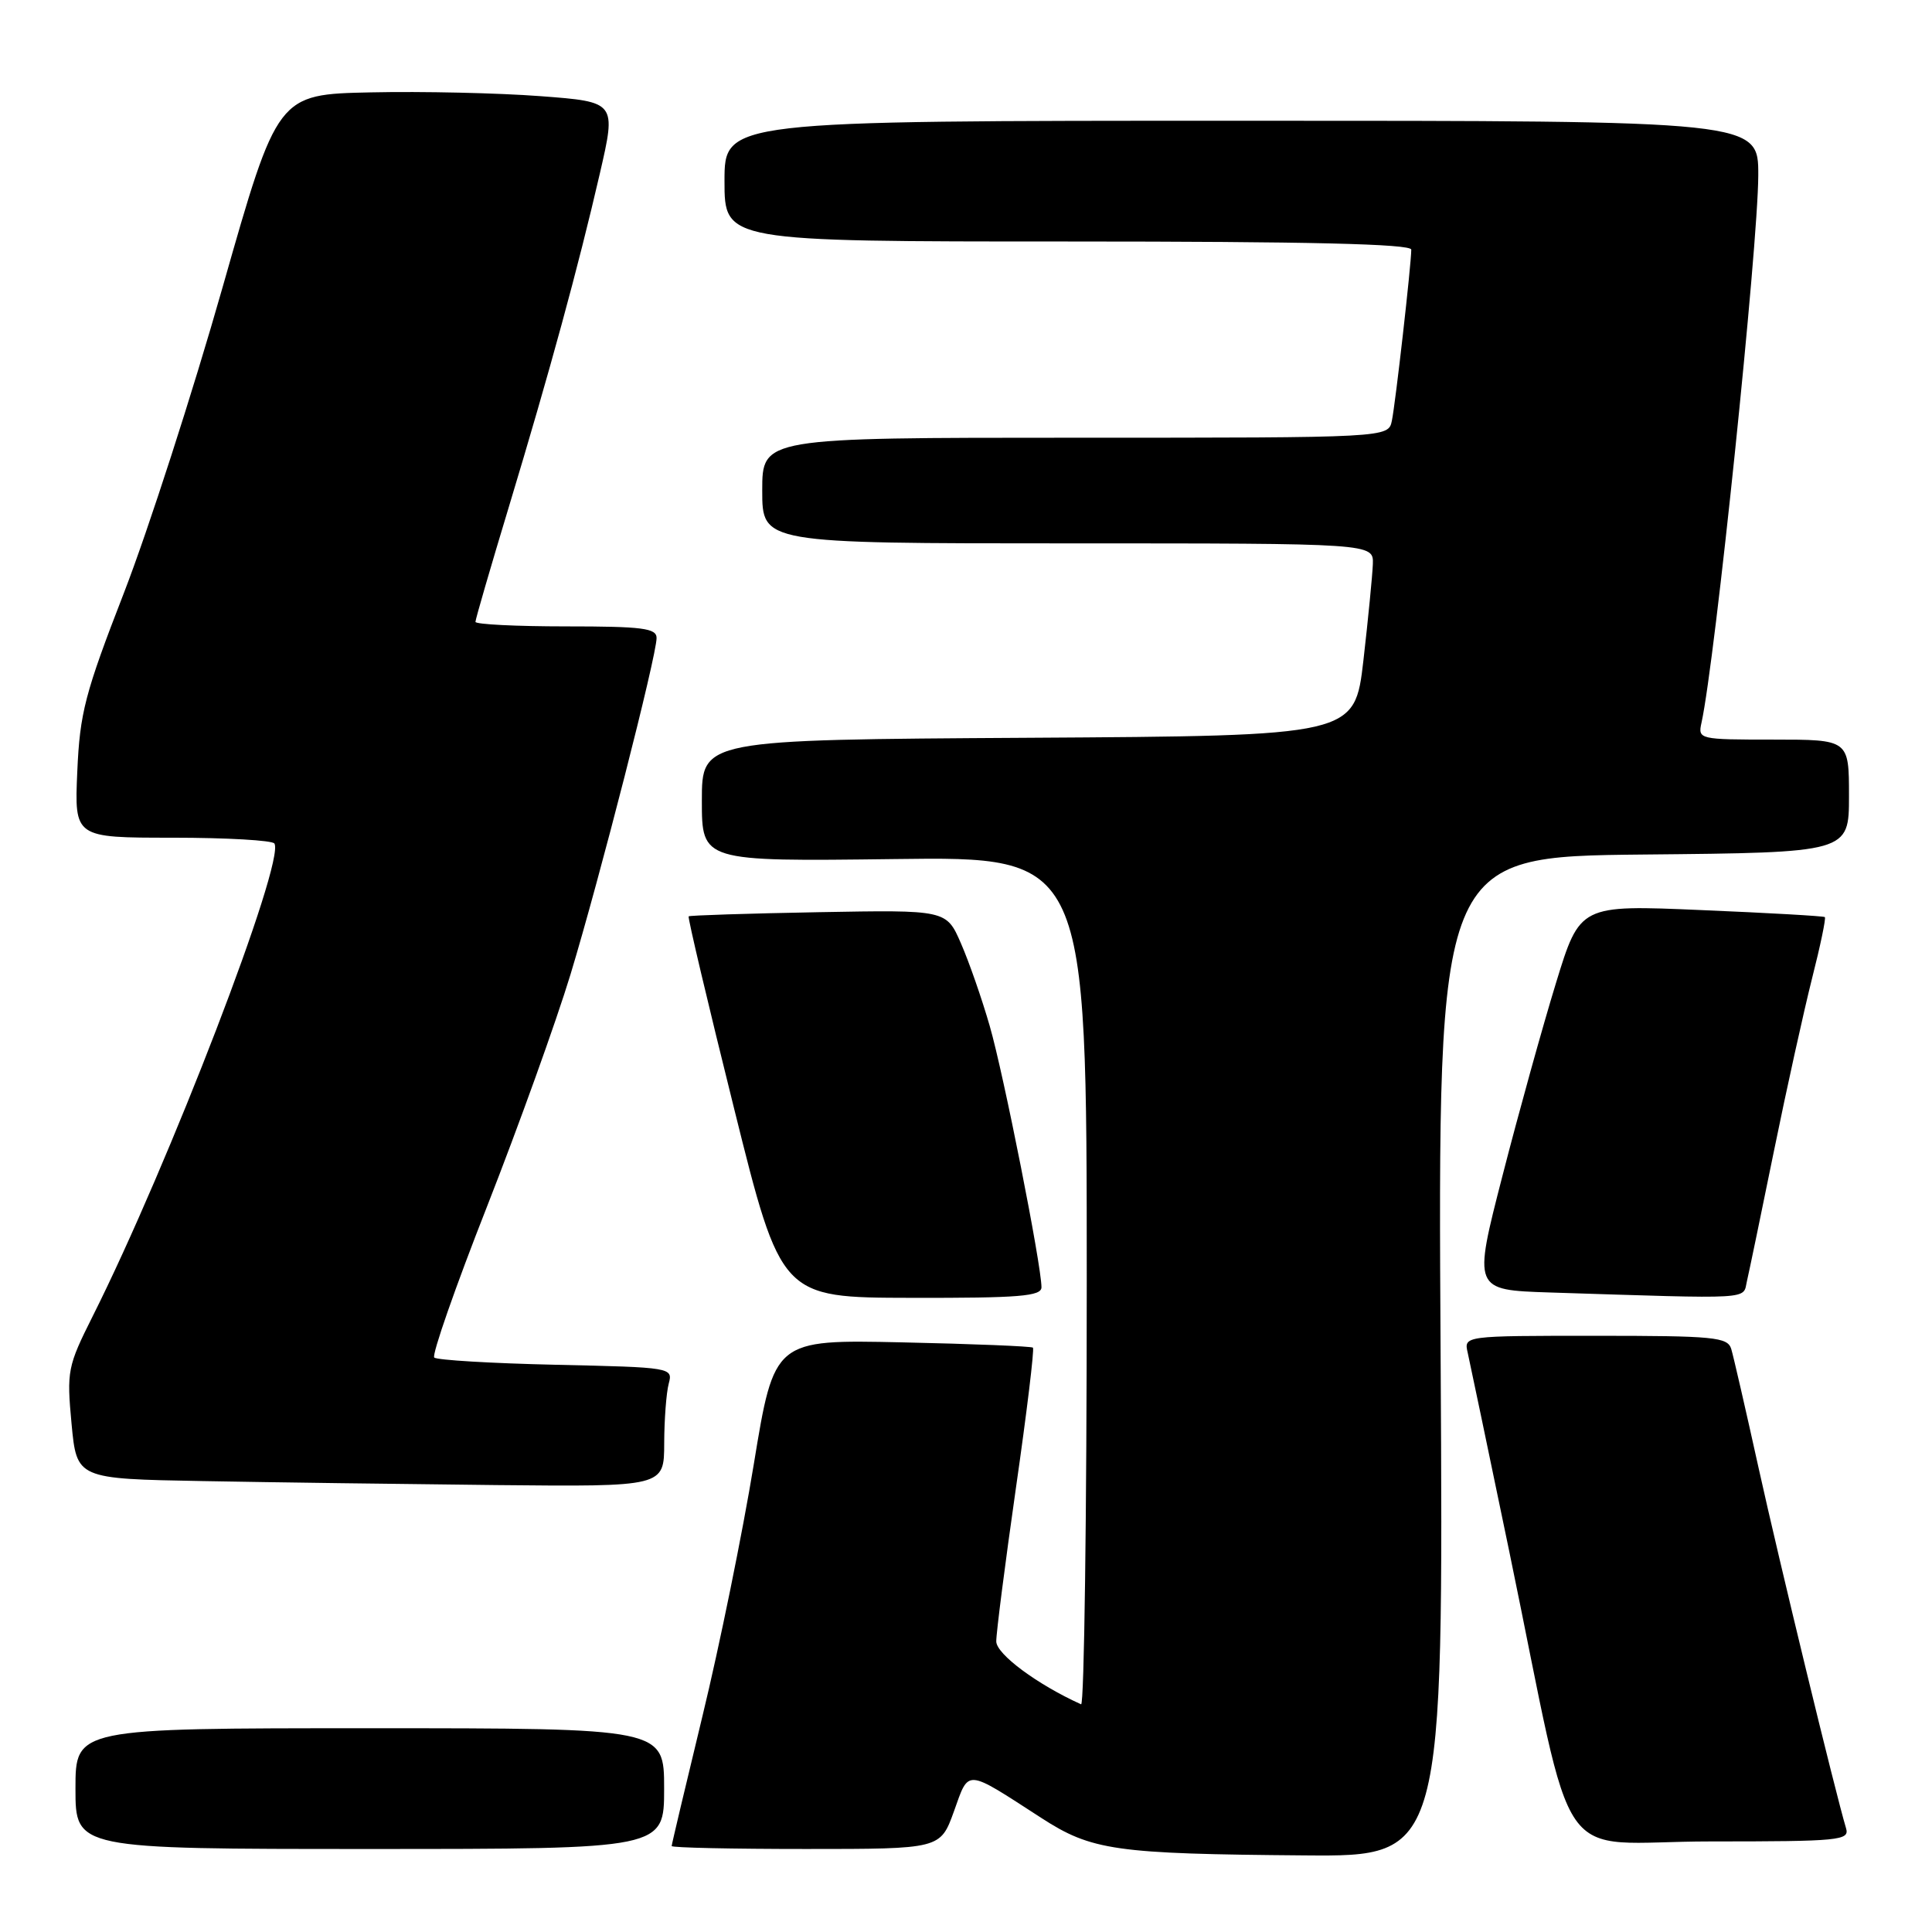 <?xml version="1.0" encoding="UTF-8" standalone="no"?>
<!DOCTYPE svg PUBLIC "-//W3C//DTD SVG 1.1//EN" "http://www.w3.org/Graphics/SVG/1.1/DTD/svg11.dtd" >
<svg xmlns="http://www.w3.org/2000/svg" xmlns:xlink="http://www.w3.org/1999/xlink" version="1.1" viewBox="0 0 256 256">
 <g >
 <path fill="currentColor"
d=" M 190.89 179.75 C 190.50 113.50 190.50 113.50 217.75 113.23 C 245.00 112.97 245.00 112.97 245.00 105.48 C 245.00 98.00 245.00 98.00 234.98 98.00 C 225.11 98.00 224.97 97.97 225.46 95.75 C 227.26 87.57 232.95 32.66 232.98 23.25 C 233.00 16.00 233.00 16.00 164.50 16.00 C 96.00 16.00 96.00 16.00 96.00 24.00 C 96.00 32.00 96.00 32.00 141.50 32.00 C 173.40 32.00 187.00 32.32 187.00 33.08 C 187.00 35.02 184.91 53.44 184.43 55.75 C 183.96 58.00 183.96 58.00 142.48 58.00 C 101.00 58.00 101.00 58.00 101.00 65.00 C 101.00 72.00 101.00 72.00 141.50 72.00 C 182.00 72.00 182.00 72.00 181.91 74.75 C 181.85 76.26 181.29 82.00 180.66 87.50 C 179.50 97.50 179.50 97.50 136.25 97.76 C 93.00 98.02 93.00 98.02 93.00 106.09 C 93.00 114.15 93.00 114.15 118.50 113.83 C 144.00 113.50 144.00 113.50 144.00 169.83 C 144.00 200.82 143.66 226.01 143.25 225.83 C 137.45 223.21 132.03 219.19 132.01 217.50 C 132.00 216.40 133.17 207.27 134.61 197.20 C 136.06 187.14 137.07 178.76 136.87 178.57 C 136.67 178.39 128.87 178.07 119.55 177.87 C 102.59 177.50 102.59 177.50 99.88 194.03 C 98.39 203.12 95.33 218.13 93.08 227.39 C 90.84 236.65 89.00 244.40 89.00 244.61 C 89.00 244.83 97.01 245.00 106.80 245.00 C 124.60 245.00 124.60 245.00 126.40 240.02 C 128.43 234.36 127.81 234.31 137.97 240.88 C 144.66 245.21 147.75 245.65 172.89 245.85 C 191.27 246.00 191.27 246.00 190.89 179.75 Z  M 88.00 237.00 C 88.00 229.00 88.00 229.00 49.00 229.00 C 10.00 229.00 10.00 229.00 10.00 237.00 C 10.00 245.00 10.00 245.00 49.00 245.00 C 88.00 245.00 88.00 245.00 88.00 237.00 Z  M 244.61 242.25 C 243.17 237.44 235.74 206.82 233.02 194.50 C 231.32 186.80 229.69 179.71 229.40 178.75 C 228.92 177.17 227.16 177.00 211.41 177.00 C 193.96 177.00 193.96 177.00 194.48 179.25 C 194.76 180.49 197.23 192.30 199.97 205.50 C 209.00 249.09 205.47 244.00 226.68 244.00 C 243.79 244.00 245.10 243.87 244.61 242.25 Z  M 88.01 191.25 C 88.02 188.09 88.29 184.53 88.61 183.34 C 89.18 181.21 89.00 181.18 73.67 180.84 C 65.14 180.65 57.88 180.22 57.54 179.88 C 57.20 179.53 60.34 170.53 64.53 159.88 C 68.71 149.22 73.69 135.38 75.59 129.13 C 79.46 116.37 87.00 86.92 87.00 84.54 C 87.00 83.24 85.16 83.00 75.00 83.00 C 68.40 83.00 63.00 82.73 63.00 82.40 C 63.00 82.07 64.99 75.21 67.43 67.15 C 72.86 49.17 76.60 35.48 79.48 23.00 C 81.67 13.50 81.67 13.50 71.59 12.74 C 66.04 12.32 55.94 12.09 49.14 12.24 C 36.77 12.50 36.77 12.50 29.51 38.01 C 25.52 52.05 19.63 70.27 16.44 78.51 C 11.25 91.88 10.58 94.45 10.24 102.25 C 9.86 111.00 9.86 111.00 22.87 111.00 C 30.03 111.00 36.10 111.35 36.36 111.77 C 37.82 114.13 22.37 154.31 12.27 174.43 C 8.95 181.05 8.83 181.67 9.48 188.65 C 10.17 195.95 10.17 195.95 26.83 196.25 C 36.00 196.42 53.51 196.65 65.75 196.78 C 88.00 197.00 88.00 197.00 88.01 191.25 Z  M 138.00 170.57 C 138.00 167.65 132.98 142.29 131.15 135.97 C 130.12 132.38 128.40 127.44 127.33 125.00 C 125.40 120.56 125.40 120.56 108.45 120.87 C 99.13 121.04 91.39 121.29 91.25 121.42 C 91.11 121.56 93.81 132.98 97.25 146.80 C 103.50 171.94 103.50 171.94 120.75 171.97 C 135.07 172.00 138.00 171.76 138.00 170.57 Z  M 231.48 169.75 C 231.77 168.51 233.38 160.75 235.06 152.50 C 236.74 144.25 239.02 133.96 240.11 129.63 C 241.21 125.31 241.97 121.66 241.80 121.52 C 241.64 121.38 234.27 120.96 225.42 120.59 C 209.35 119.90 209.35 119.90 206.17 130.27 C 204.42 135.97 201.23 147.45 199.09 155.78 C 195.19 170.93 195.19 170.93 205.35 171.26 C 232.69 172.13 230.91 172.23 231.48 169.75 Z "/>
</g>
</svg>